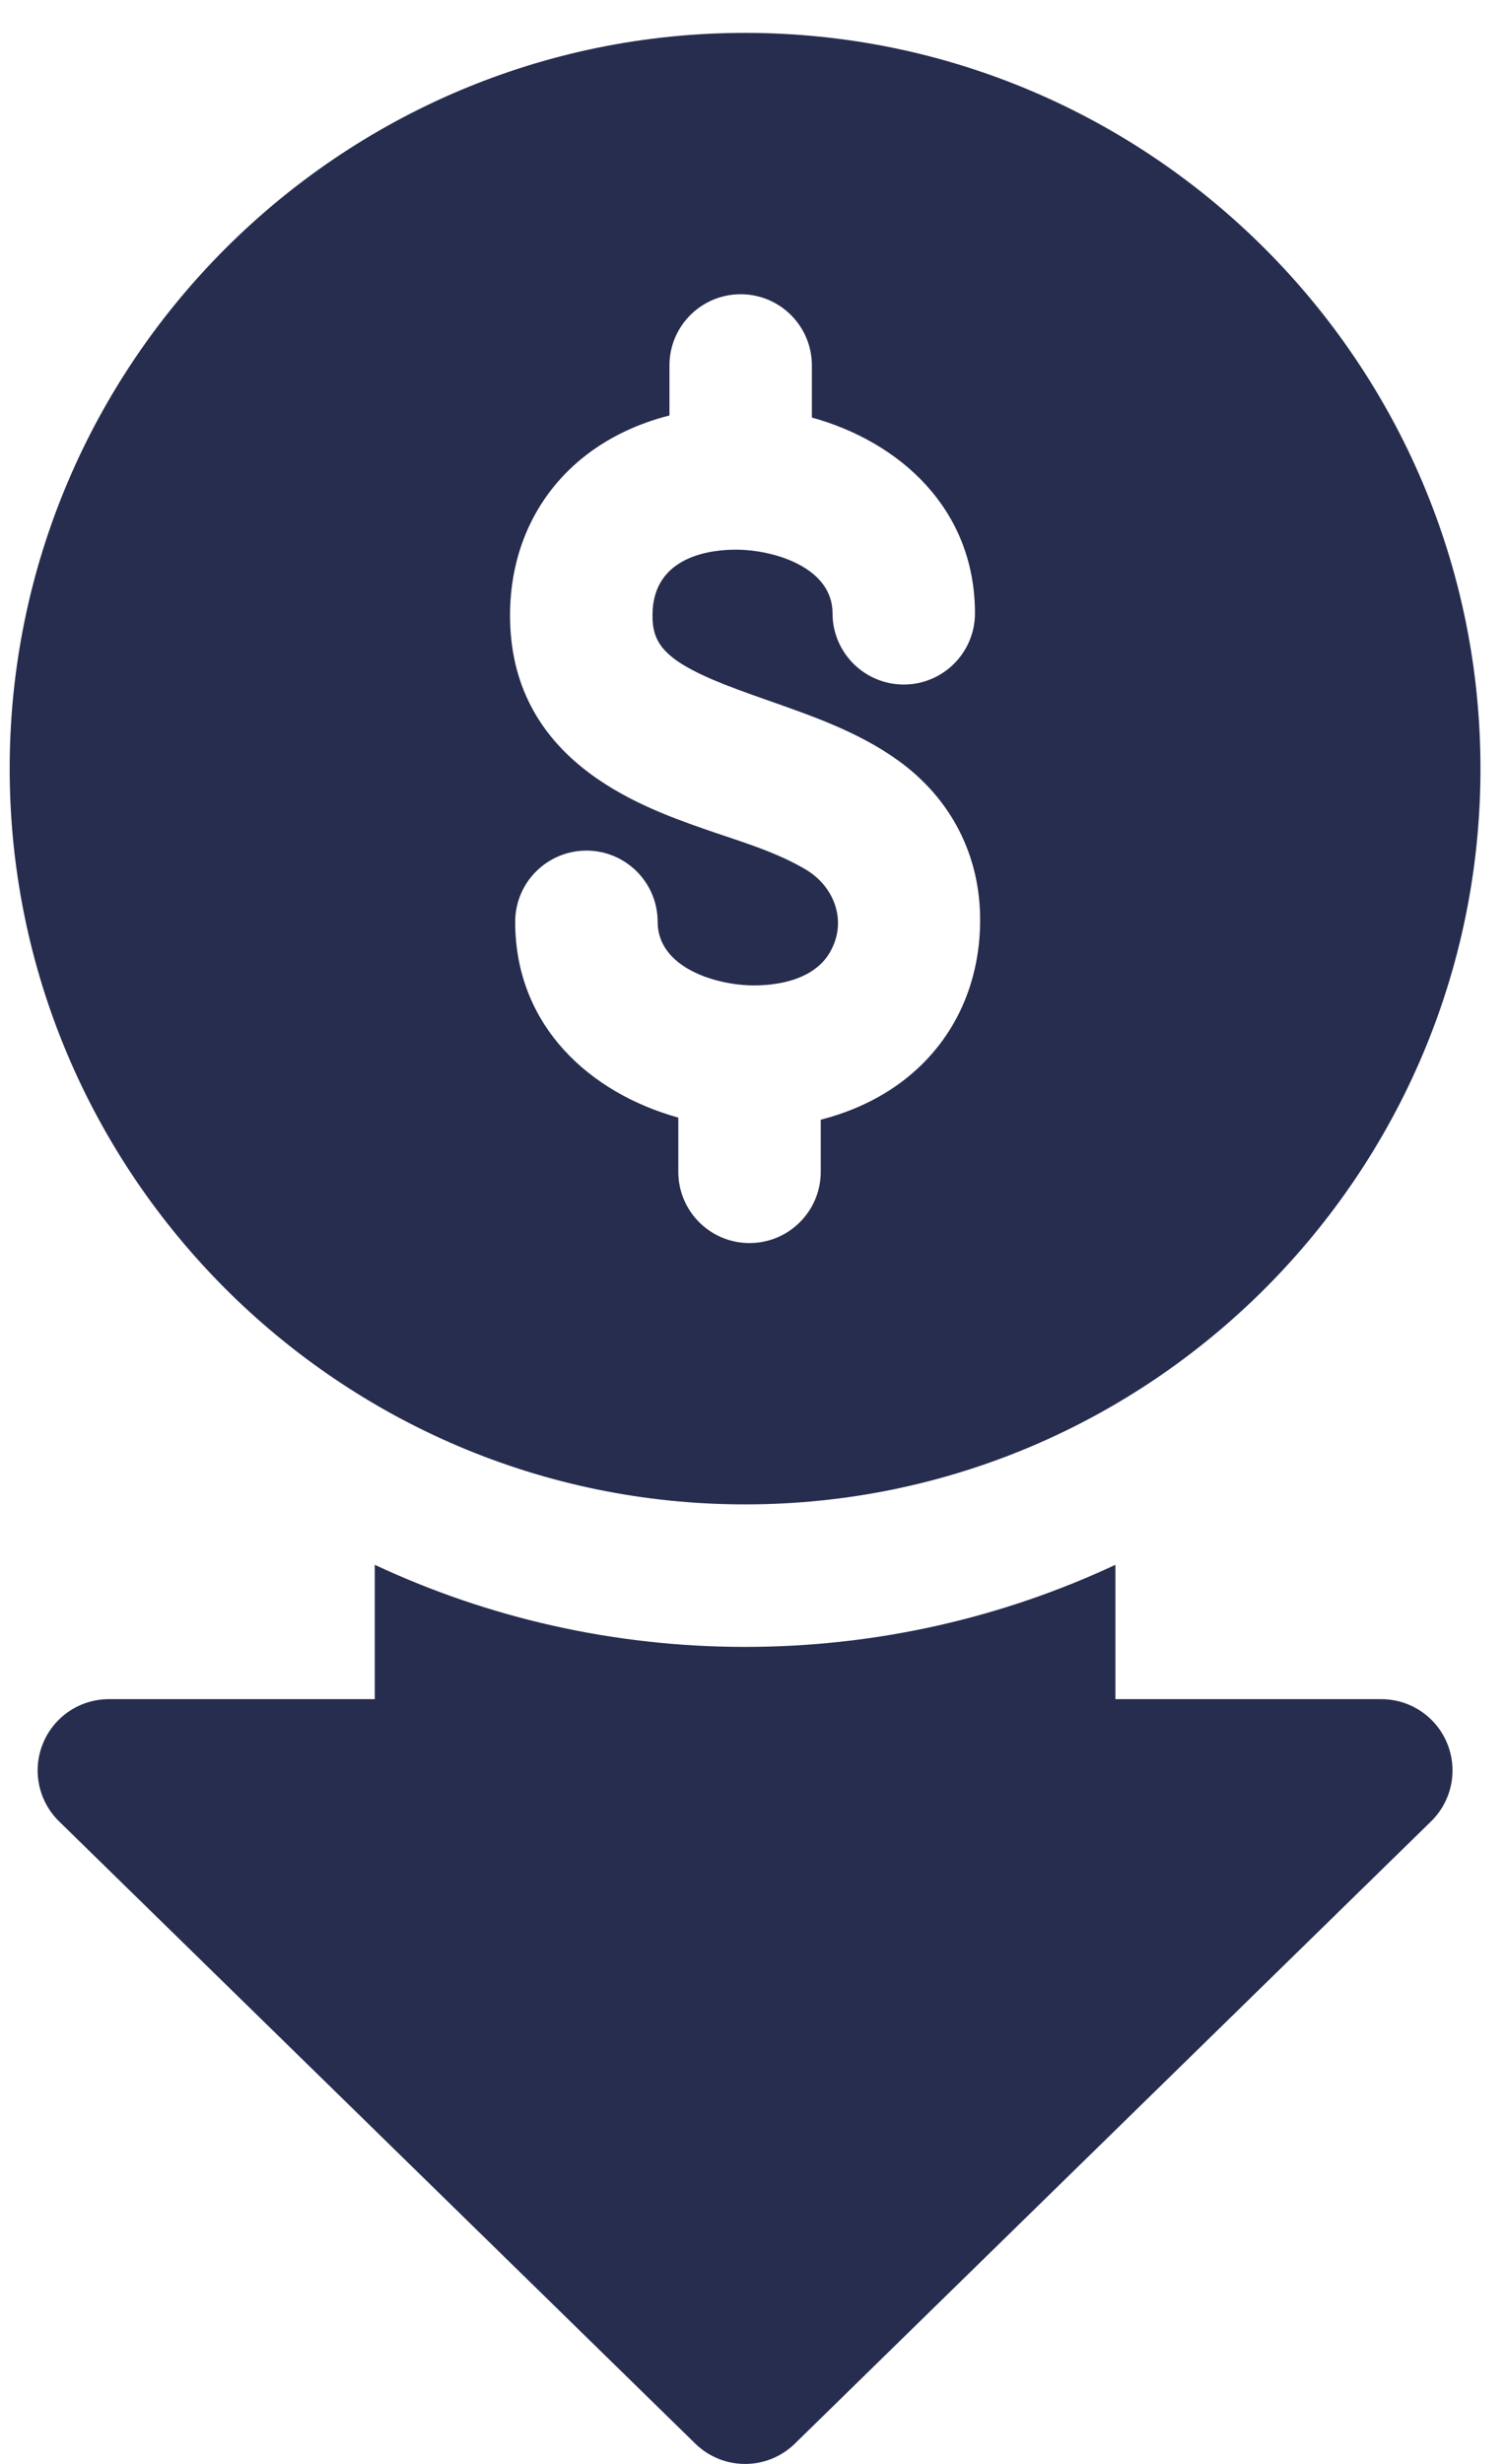 <svg width="44" height="72" viewBox="0 0 44 72" fill="none" xmlns="http://www.w3.org/2000/svg">
<path d="M40.383 49.652H32.61V45.726C29.318 47.264 25.65 48.125 21.783 48.125C17.916 48.125 14.248 47.264 10.956 45.726V49.652H3.183C2.337 49.652 1.574 50.164 1.255 50.948C0.935 51.732 1.122 52.631 1.727 53.223L20.328 71.407C20.732 71.802 21.258 72 21.783 72C22.308 72 22.834 71.802 23.238 71.407L41.839 53.223C42.444 52.631 42.631 51.732 42.311 50.948C41.992 50.164 41.23 49.652 40.383 49.652Z" fill="#272D4E"/>
<path d="M21.783 43.961C33.638 43.961 43.283 34.316 43.283 22.461C43.283 10.605 33.638 0.961 21.783 0.961C9.928 0.961 0.283 10.606 0.283 22.461C0.283 34.316 9.928 43.961 21.783 43.961ZM17.158 13.282C17.848 12.754 18.672 12.369 19.572 12.141V10.68C19.572 9.53 20.504 8.598 21.654 8.598C22.804 8.598 23.736 9.53 23.736 10.68V12.201C26.306 12.912 28.504 14.871 28.504 17.921C28.504 19.07 27.572 20.003 26.422 20.003C25.272 20.003 24.34 19.07 24.34 17.921C24.34 16.577 22.624 16.068 21.543 16.063C20.808 16.055 19.091 16.238 19.076 17.957C19.068 18.838 19.425 19.358 21.581 20.154C21.83 20.247 22.081 20.336 22.334 20.425C23.694 20.904 25.075 21.371 26.255 22.22C27.814 23.341 28.672 25.013 28.655 26.939C28.638 28.835 27.84 30.482 26.409 31.577C25.719 32.105 24.894 32.49 23.995 32.719V34.242C23.995 35.392 23.063 36.324 21.913 36.324C20.763 36.324 19.831 35.392 19.831 34.242V32.658C17.26 31.946 15.062 29.988 15.062 26.938C15.062 25.788 15.995 24.856 17.145 24.856C18.294 24.856 19.227 25.788 19.227 26.938C19.227 28.282 20.942 28.791 22.023 28.795C22.03 28.795 22.036 28.795 22.043 28.795C22.166 28.795 22.29 28.79 22.412 28.78C23.097 28.722 23.849 28.492 24.233 27.877C24.796 26.975 24.419 25.919 23.554 25.407C22.619 24.854 21.544 24.561 20.527 24.202C18.692 23.553 14.873 22.205 14.912 17.919C14.929 16.024 15.726 14.377 17.158 13.282Z" fill="#272D4E"/>
</svg>
